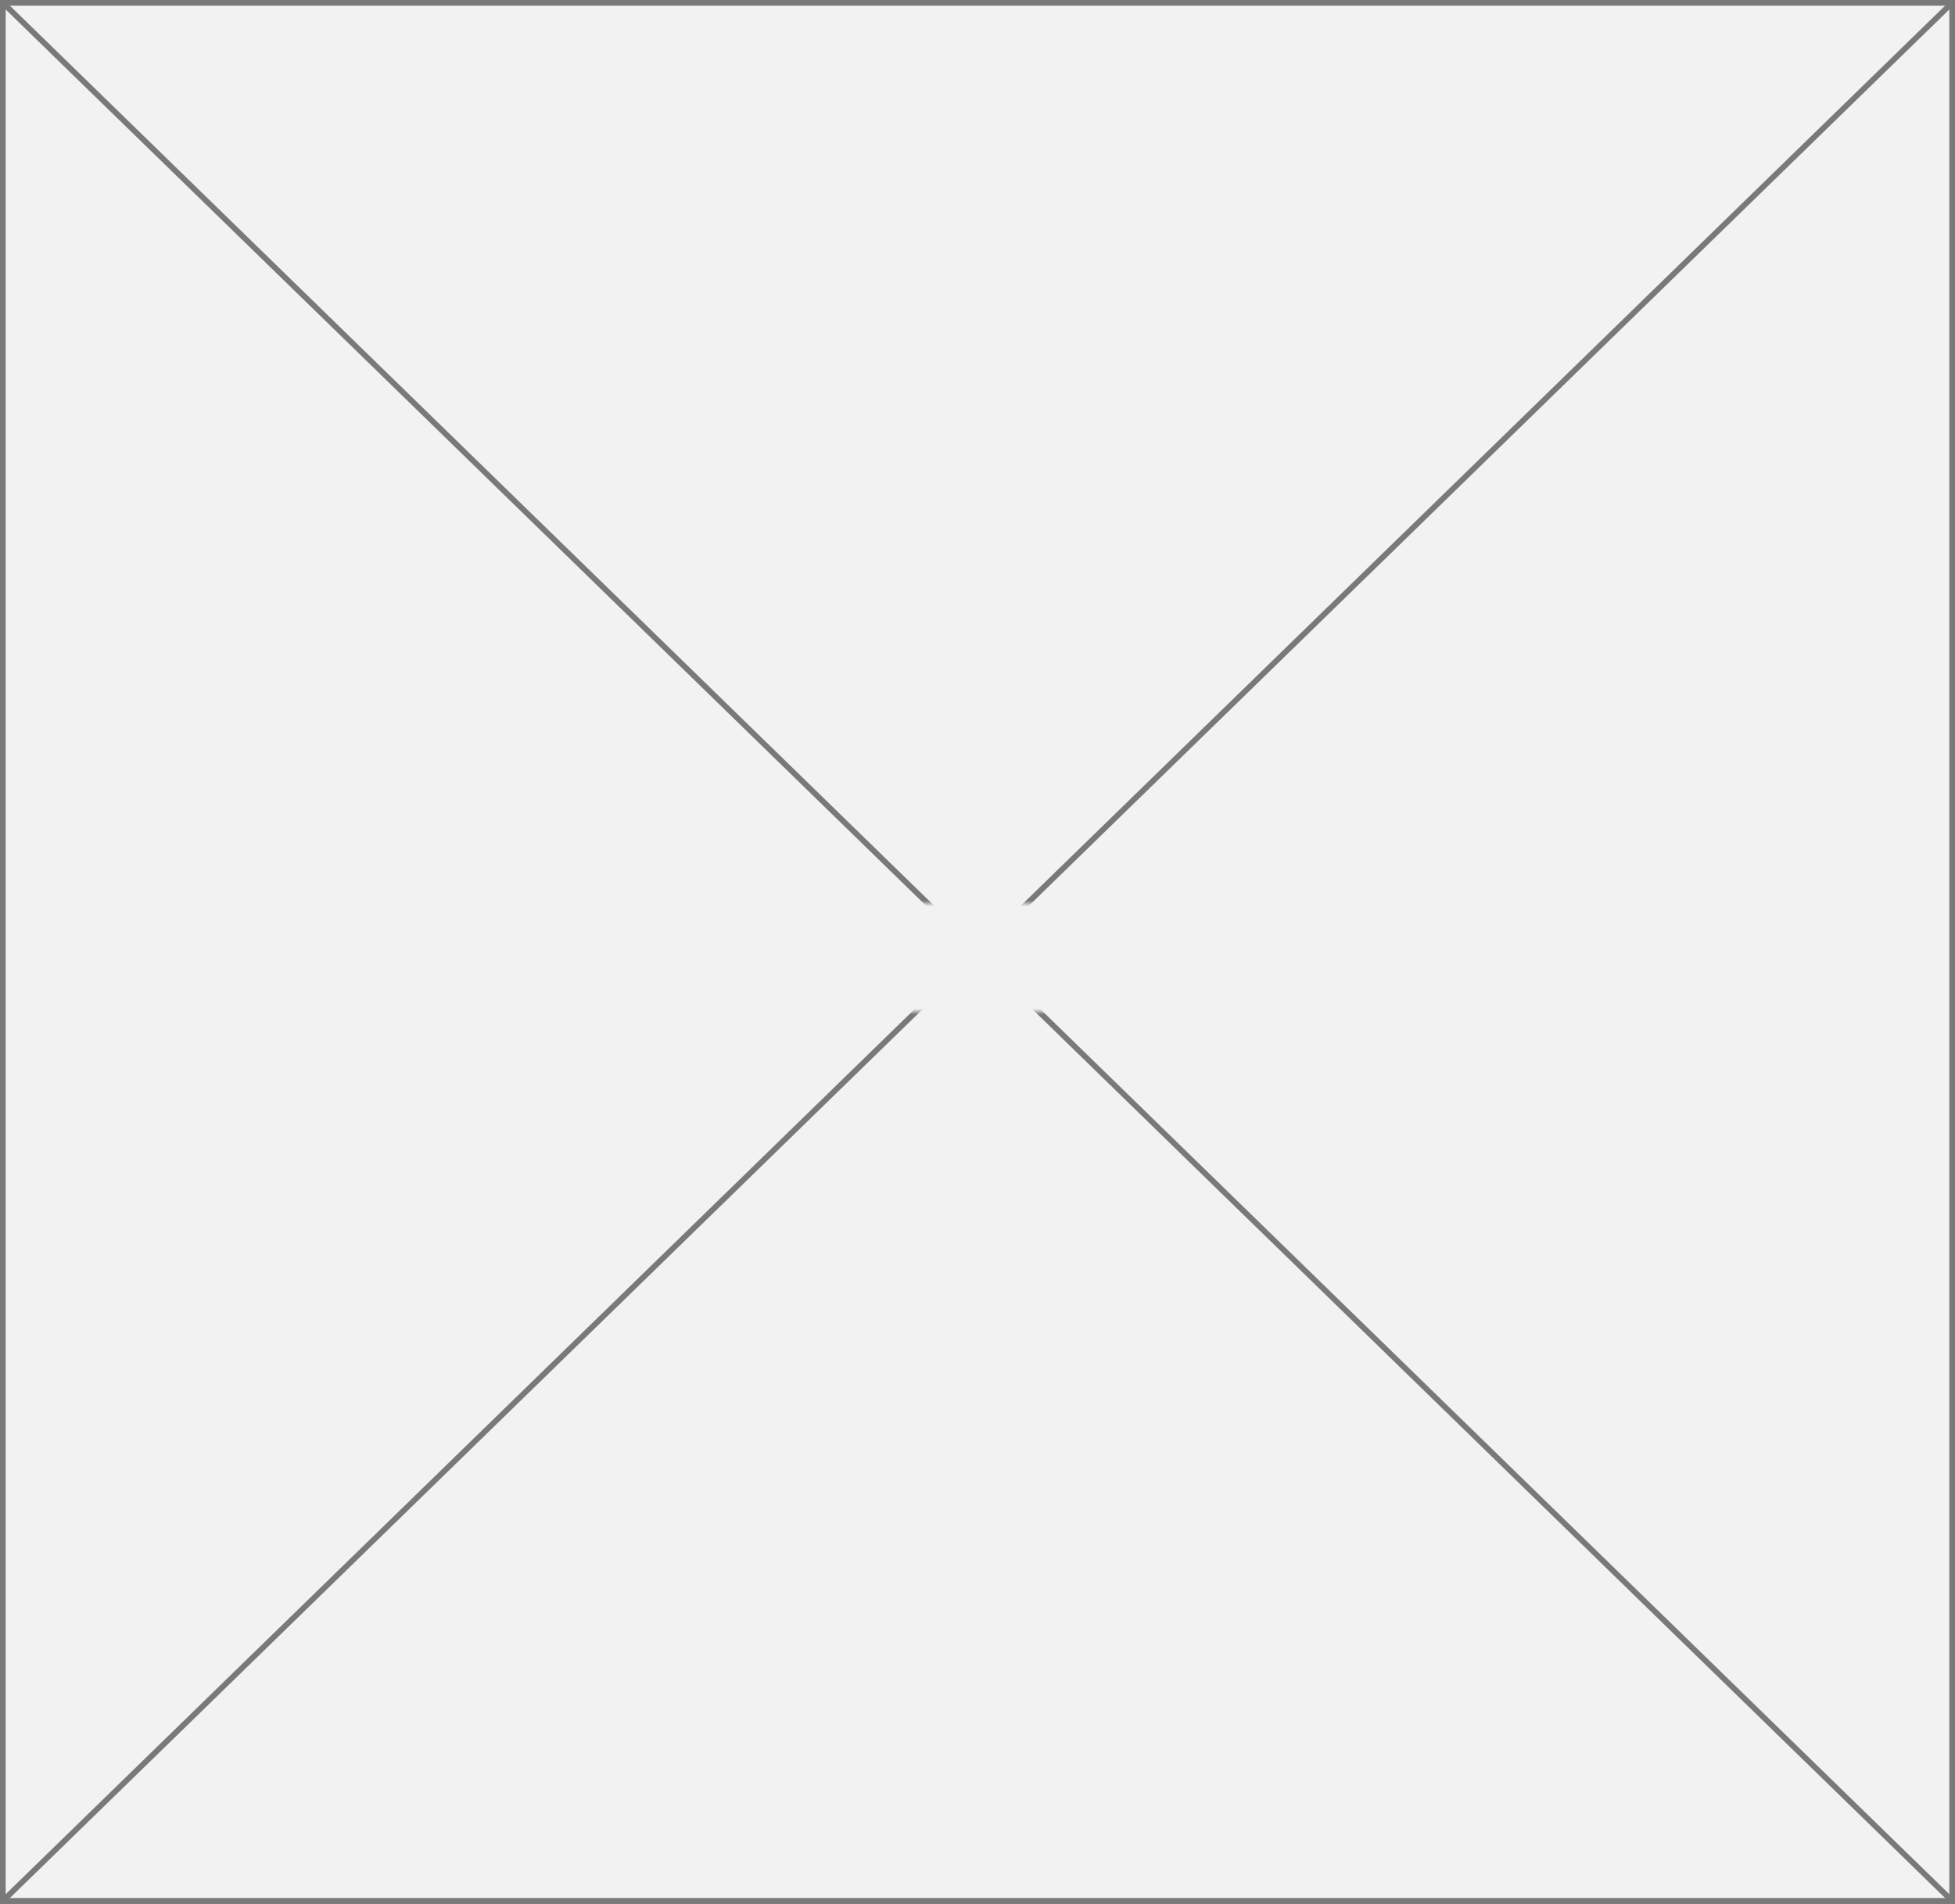 ﻿<?xml version="1.0" encoding="utf-8"?>
<svg version="1.1" xmlns:xlink="http://www.w3.org/1999/xlink" width="344px" height="335px" xmlns="http://www.w3.org/2000/svg">
  <rect width="100%" height="100%" fill="#333333" stroke="none"/>
  <defs>
    <mask fill="white" id="clip1122">
      <path d="M 285.5 406  L 350.5 406  L 350.5 425  L 285.5 425  Z M 145 247  L 489 247  L 489 582  L 145 582  Z " fill-rule="evenodd" />
    </mask>
  </defs>
  <g transform="matrix(1 0 0 1 -145 -247 )">
    <path d="M 145.5 247.5  L 488.5 247.5  L 488.5 581.5  L 145.5 581.5  L 145.5 247.5  Z " fill-rule="nonzero" fill="#f2f2f2" stroke="none" />
    <path d="M 145.5 247.5  L 488.5 247.5  L 488.5 581.5  L 145.5 581.5  L 145.5 247.5  Z " stroke-width="1" stroke="#797979" fill="none" />
    <path d="M 145.368 247.358  L 488.632 581.642  M 488.632 247.358  L 145.368 581.642  " stroke-width="1" stroke="#797979" fill="none" mask="url(#clip1122)" />
  </g>
</svg>